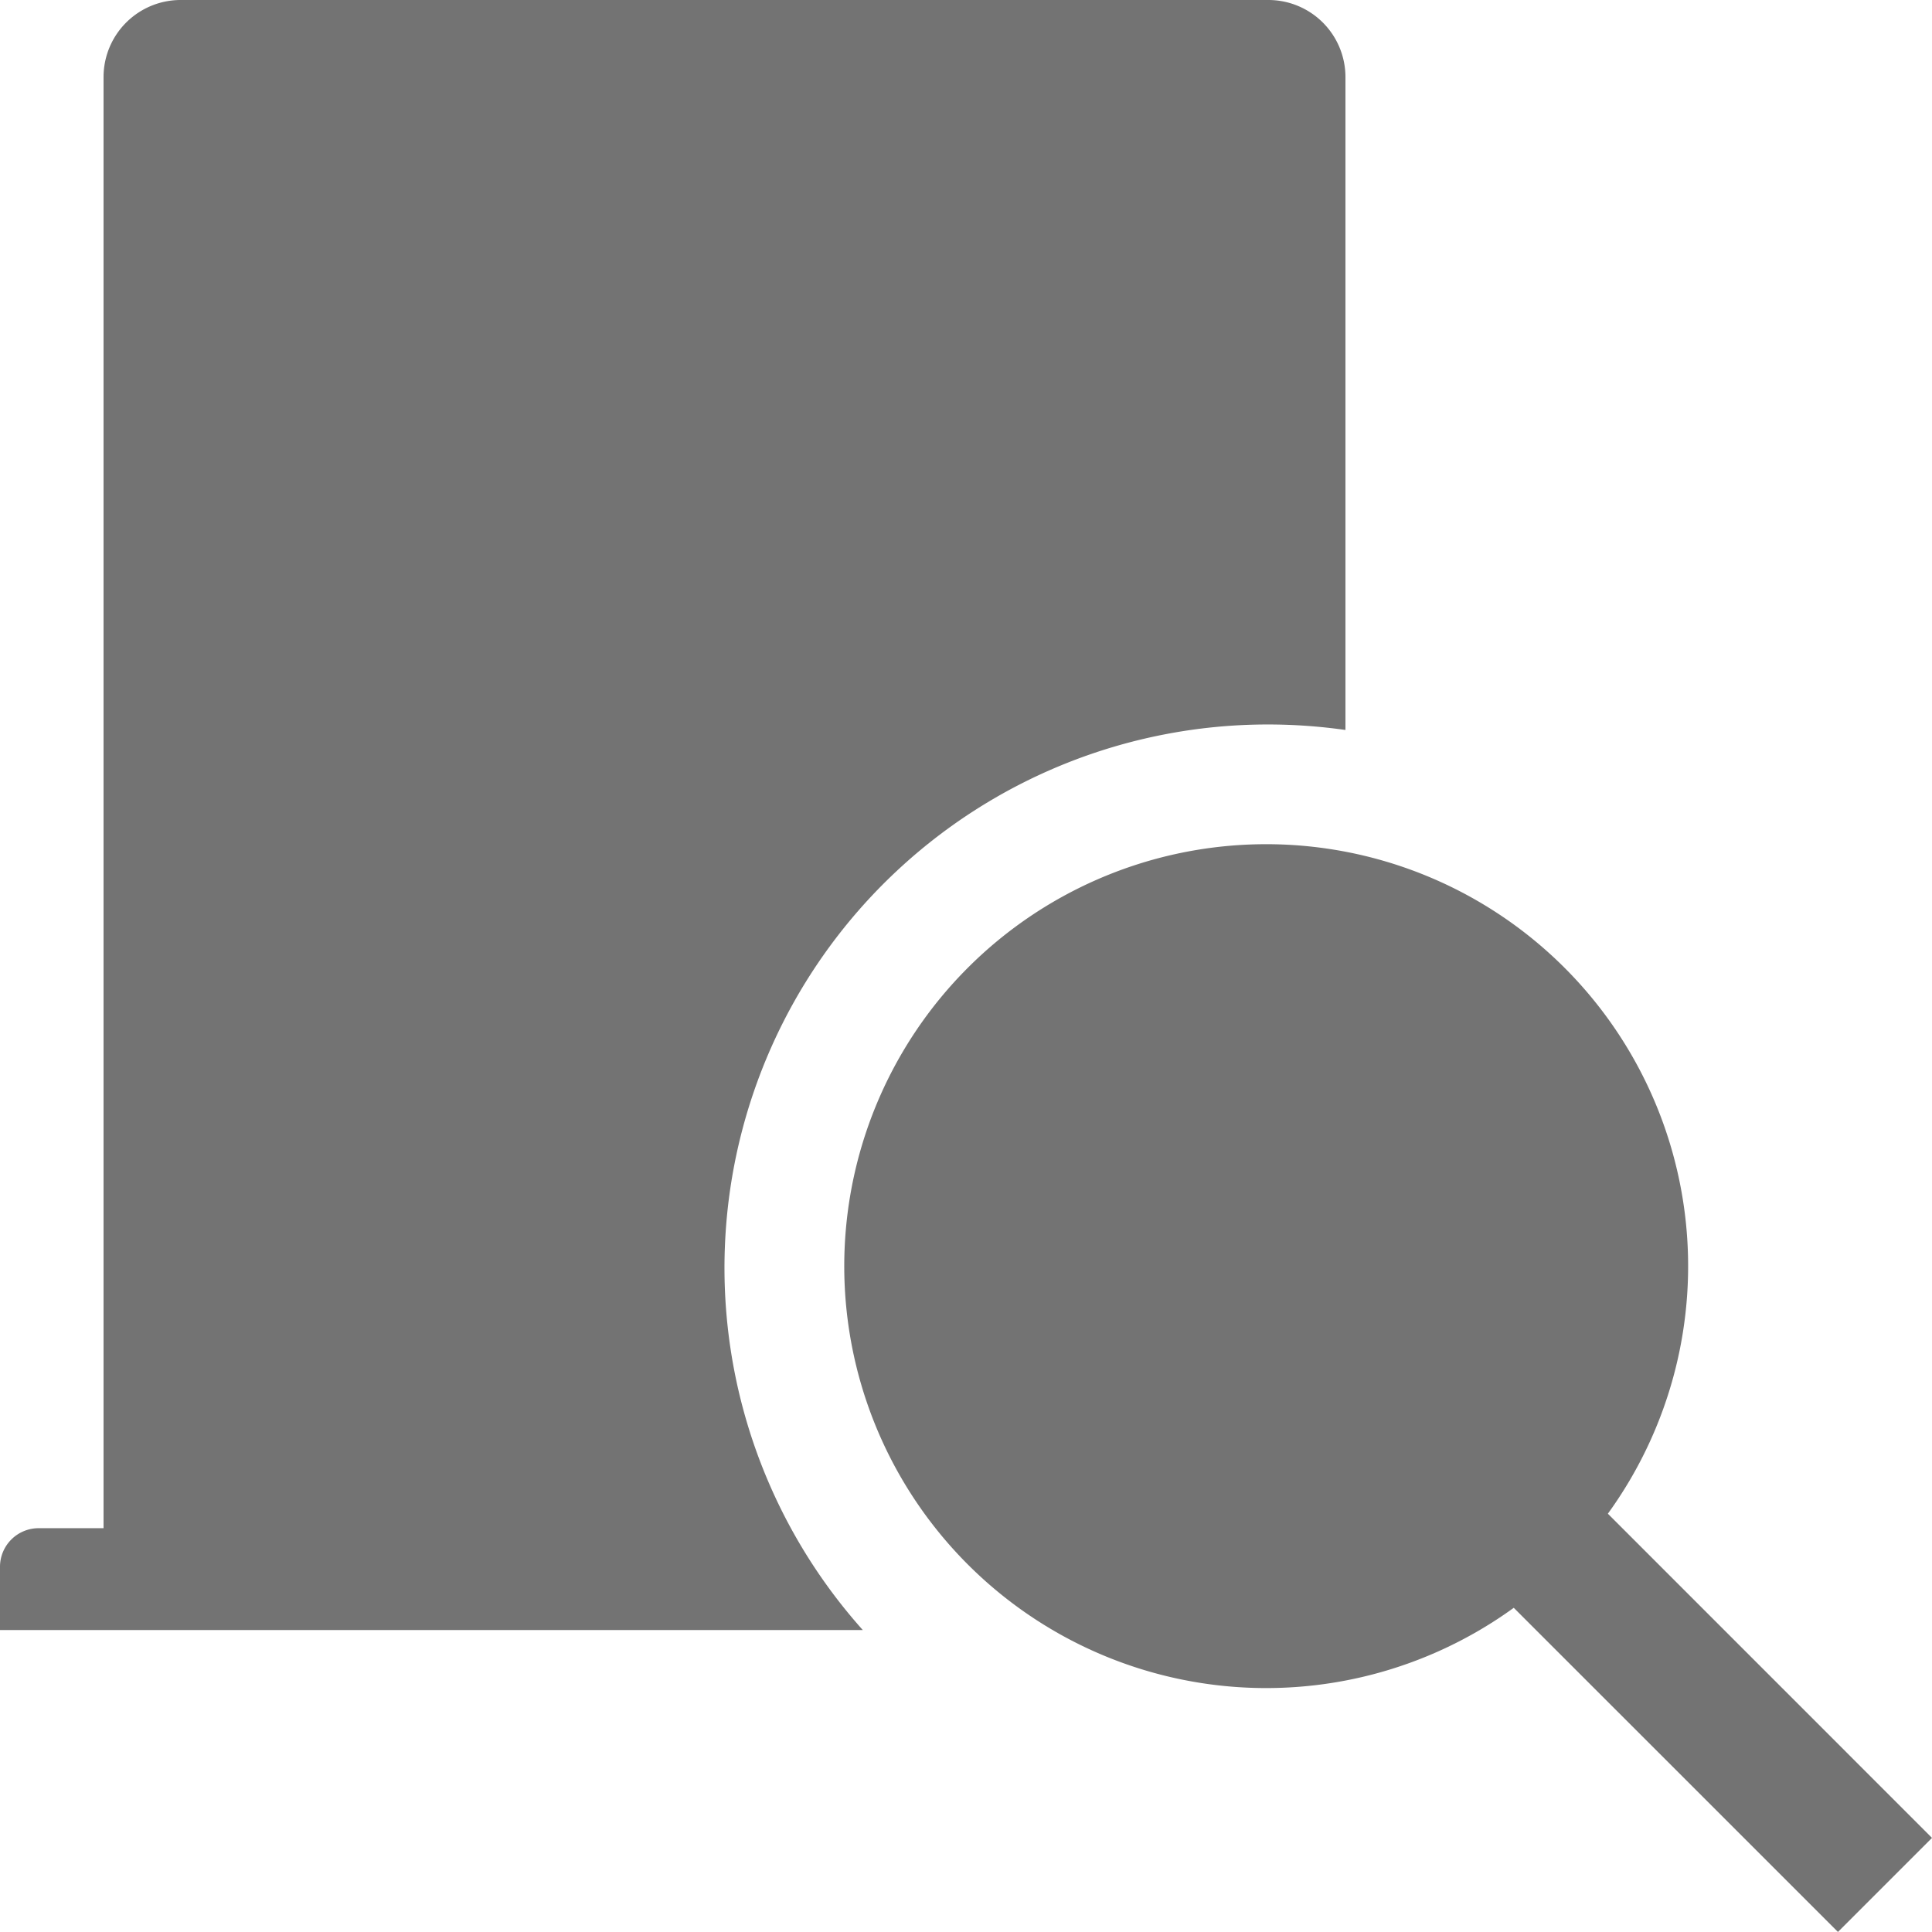 <svg xmlns="http://www.w3.org/2000/svg" width="125.004" height="125" viewBox="0 0 125.004 125">
  <g id="Group_436" data-name="Group 436" transform="translate(-12.498 -12.5)">
    <g id="Group_435" data-name="Group 435" transform="translate(12.498 12.5)">
      <path id="Subtract" d="M55.827,105.468H0v-4.119a2.5,2.5,0,0,1,2.511-2.472H6.7V4.944A4.989,4.989,0,0,1,11.719,0H82.031a4.989,4.989,0,0,1,5.022,4.944V47.231a35.581,35.581,0,0,0-5.022-.356,35.157,35.157,0,0,0-26.206,58.592Z" fill="#737373"/>
      <path id="Vector" d="M43.252,49.341a27.3,27.3,0,1,1,6.089-6.089L70.313,64.228l-6.085,6.085Z" transform="translate(54.691 54.687)" fill="#737373"/>
    </g>
  </g>
</svg>
